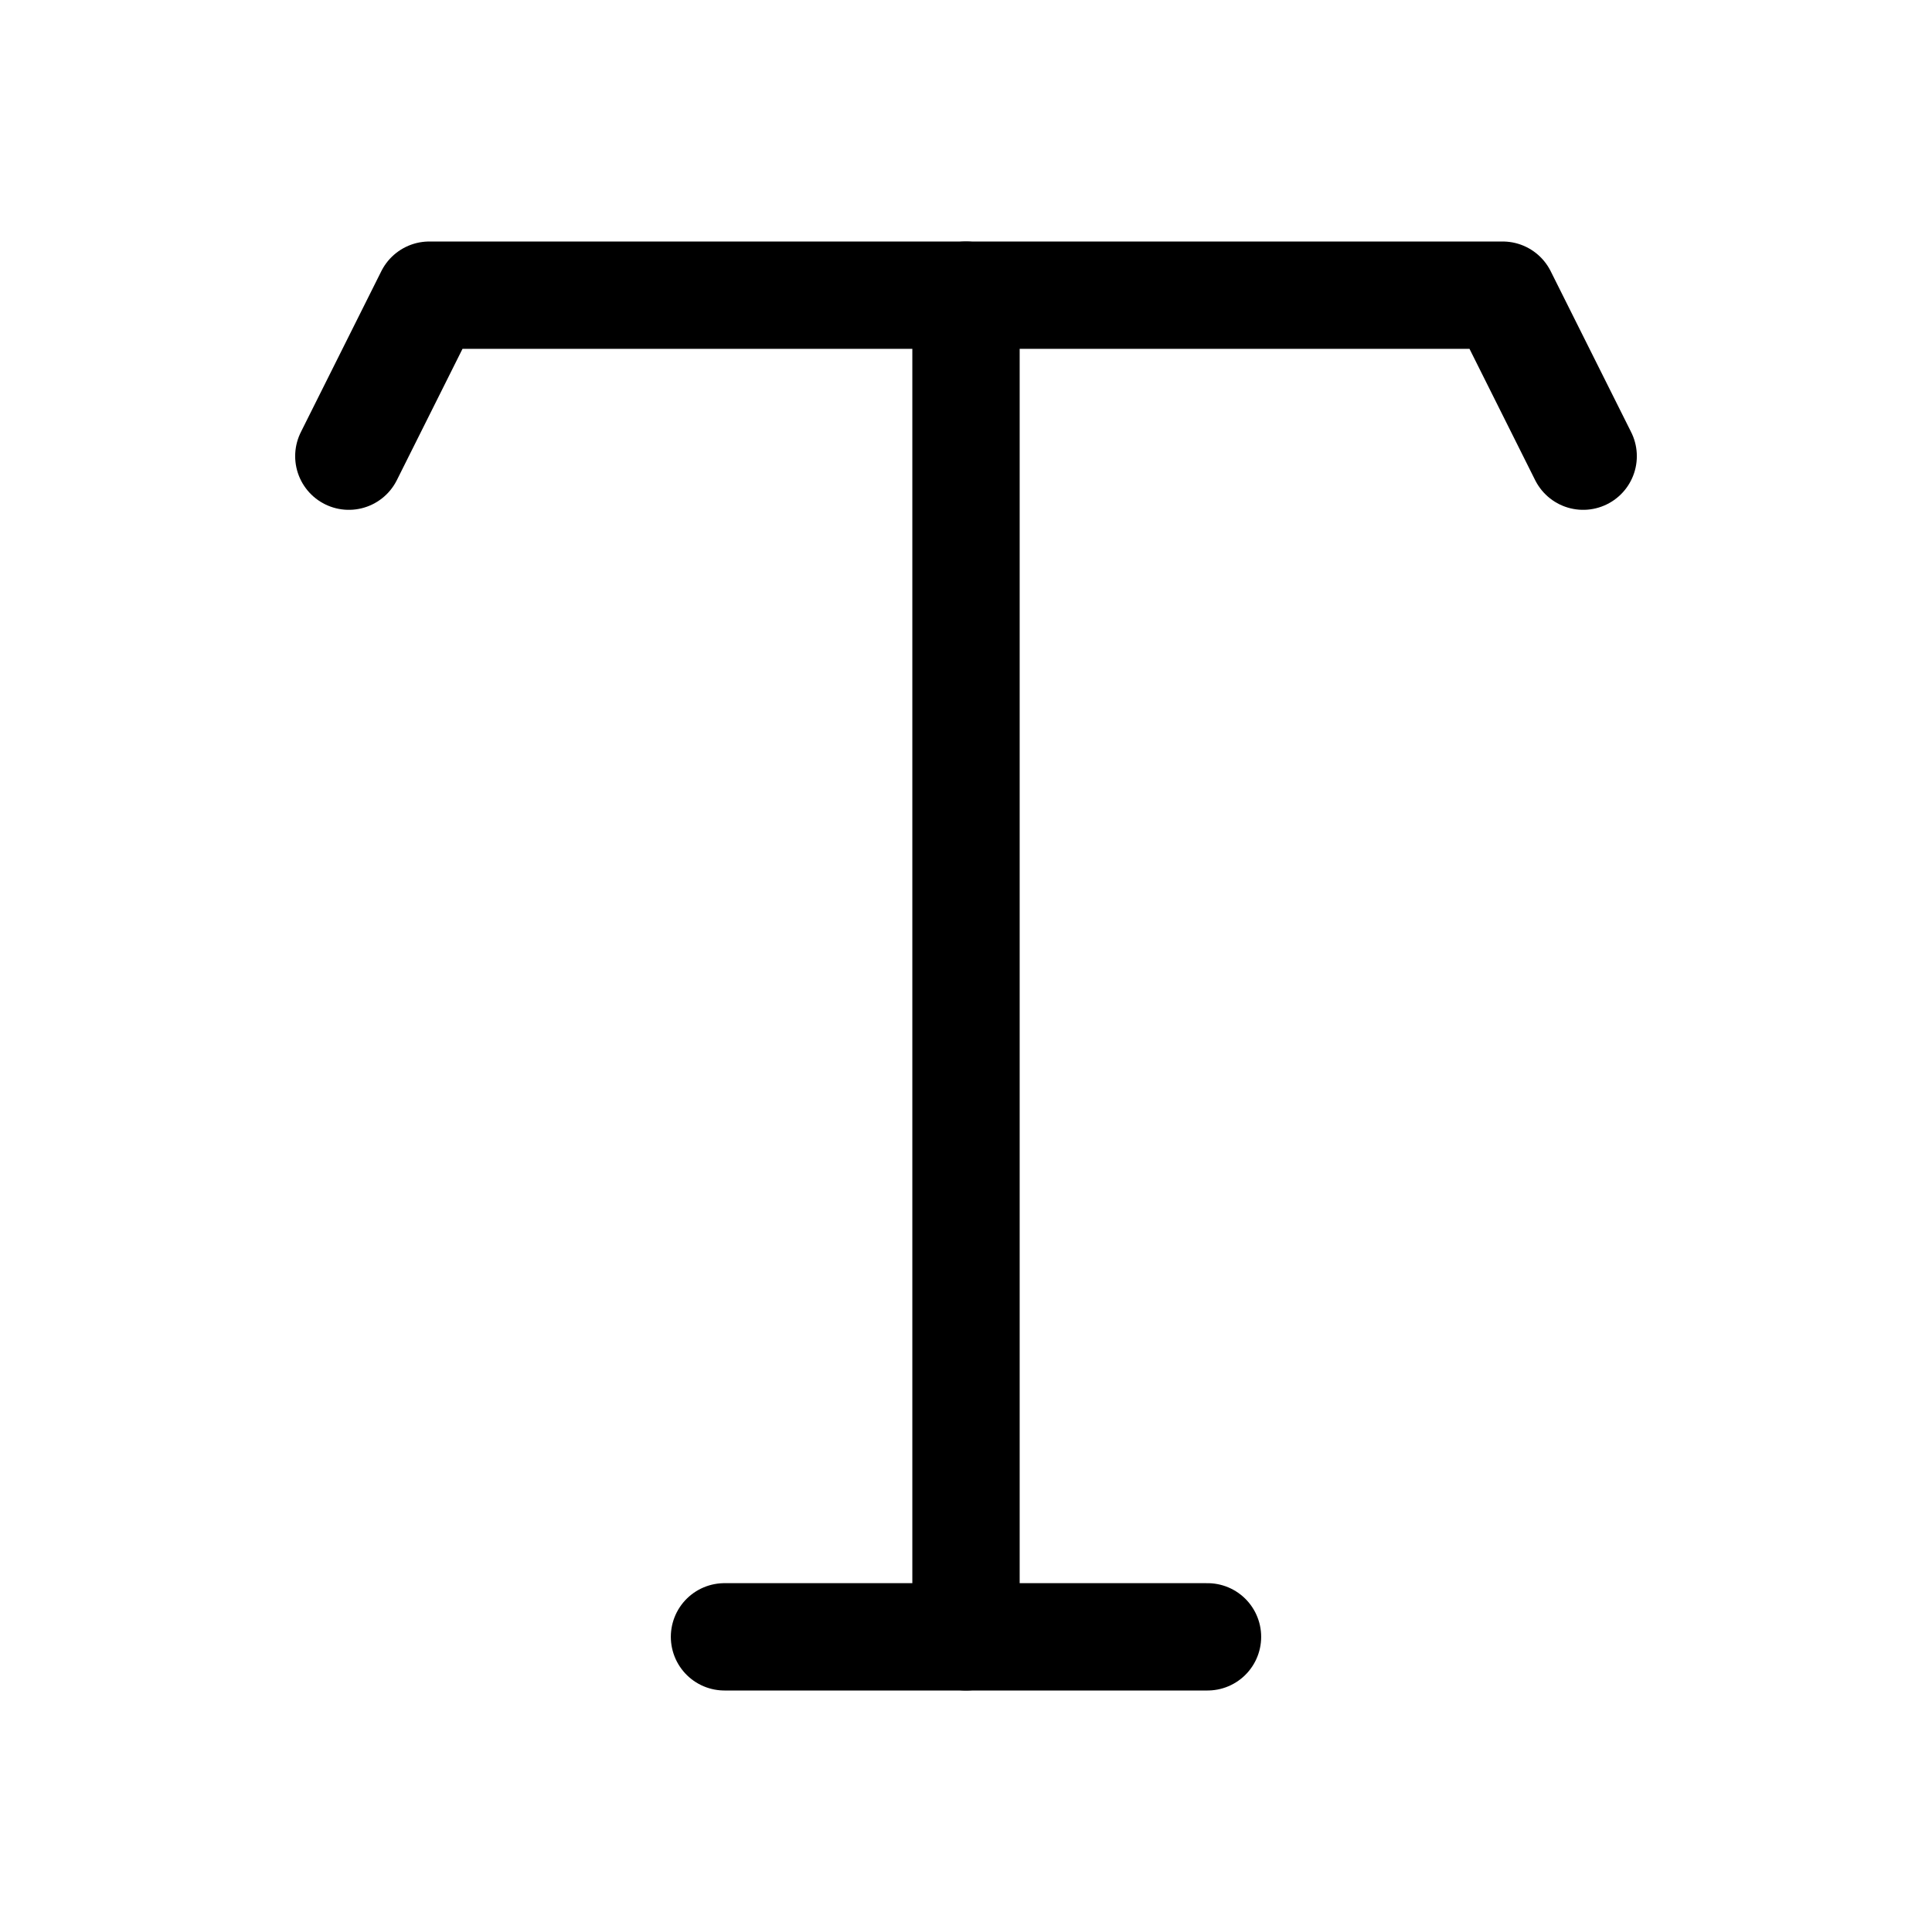 <svg xmlns="http://www.w3.org/2000/svg" height="18" width="18" viewBox="0 0 18 18"><title>typography</title><g fill="none" stroke="currentColor" class="nc-icon-wrapper"><line x1="6.75" y1="15.25" x2="11.25" y2="15.25" stroke-linecap="round" stroke-linejoin="round" stroke="currentColor"></line><line x1="9" y1="2.75" x2="9" y2="15.25" stroke-linecap="round" stroke-linejoin="round" stroke="currentColor"></line><polyline points="14.75 4.25 14 2.75 4 2.75 3.25 4.25" stroke-linecap="round" stroke-linejoin="round"></polyline></g></svg>